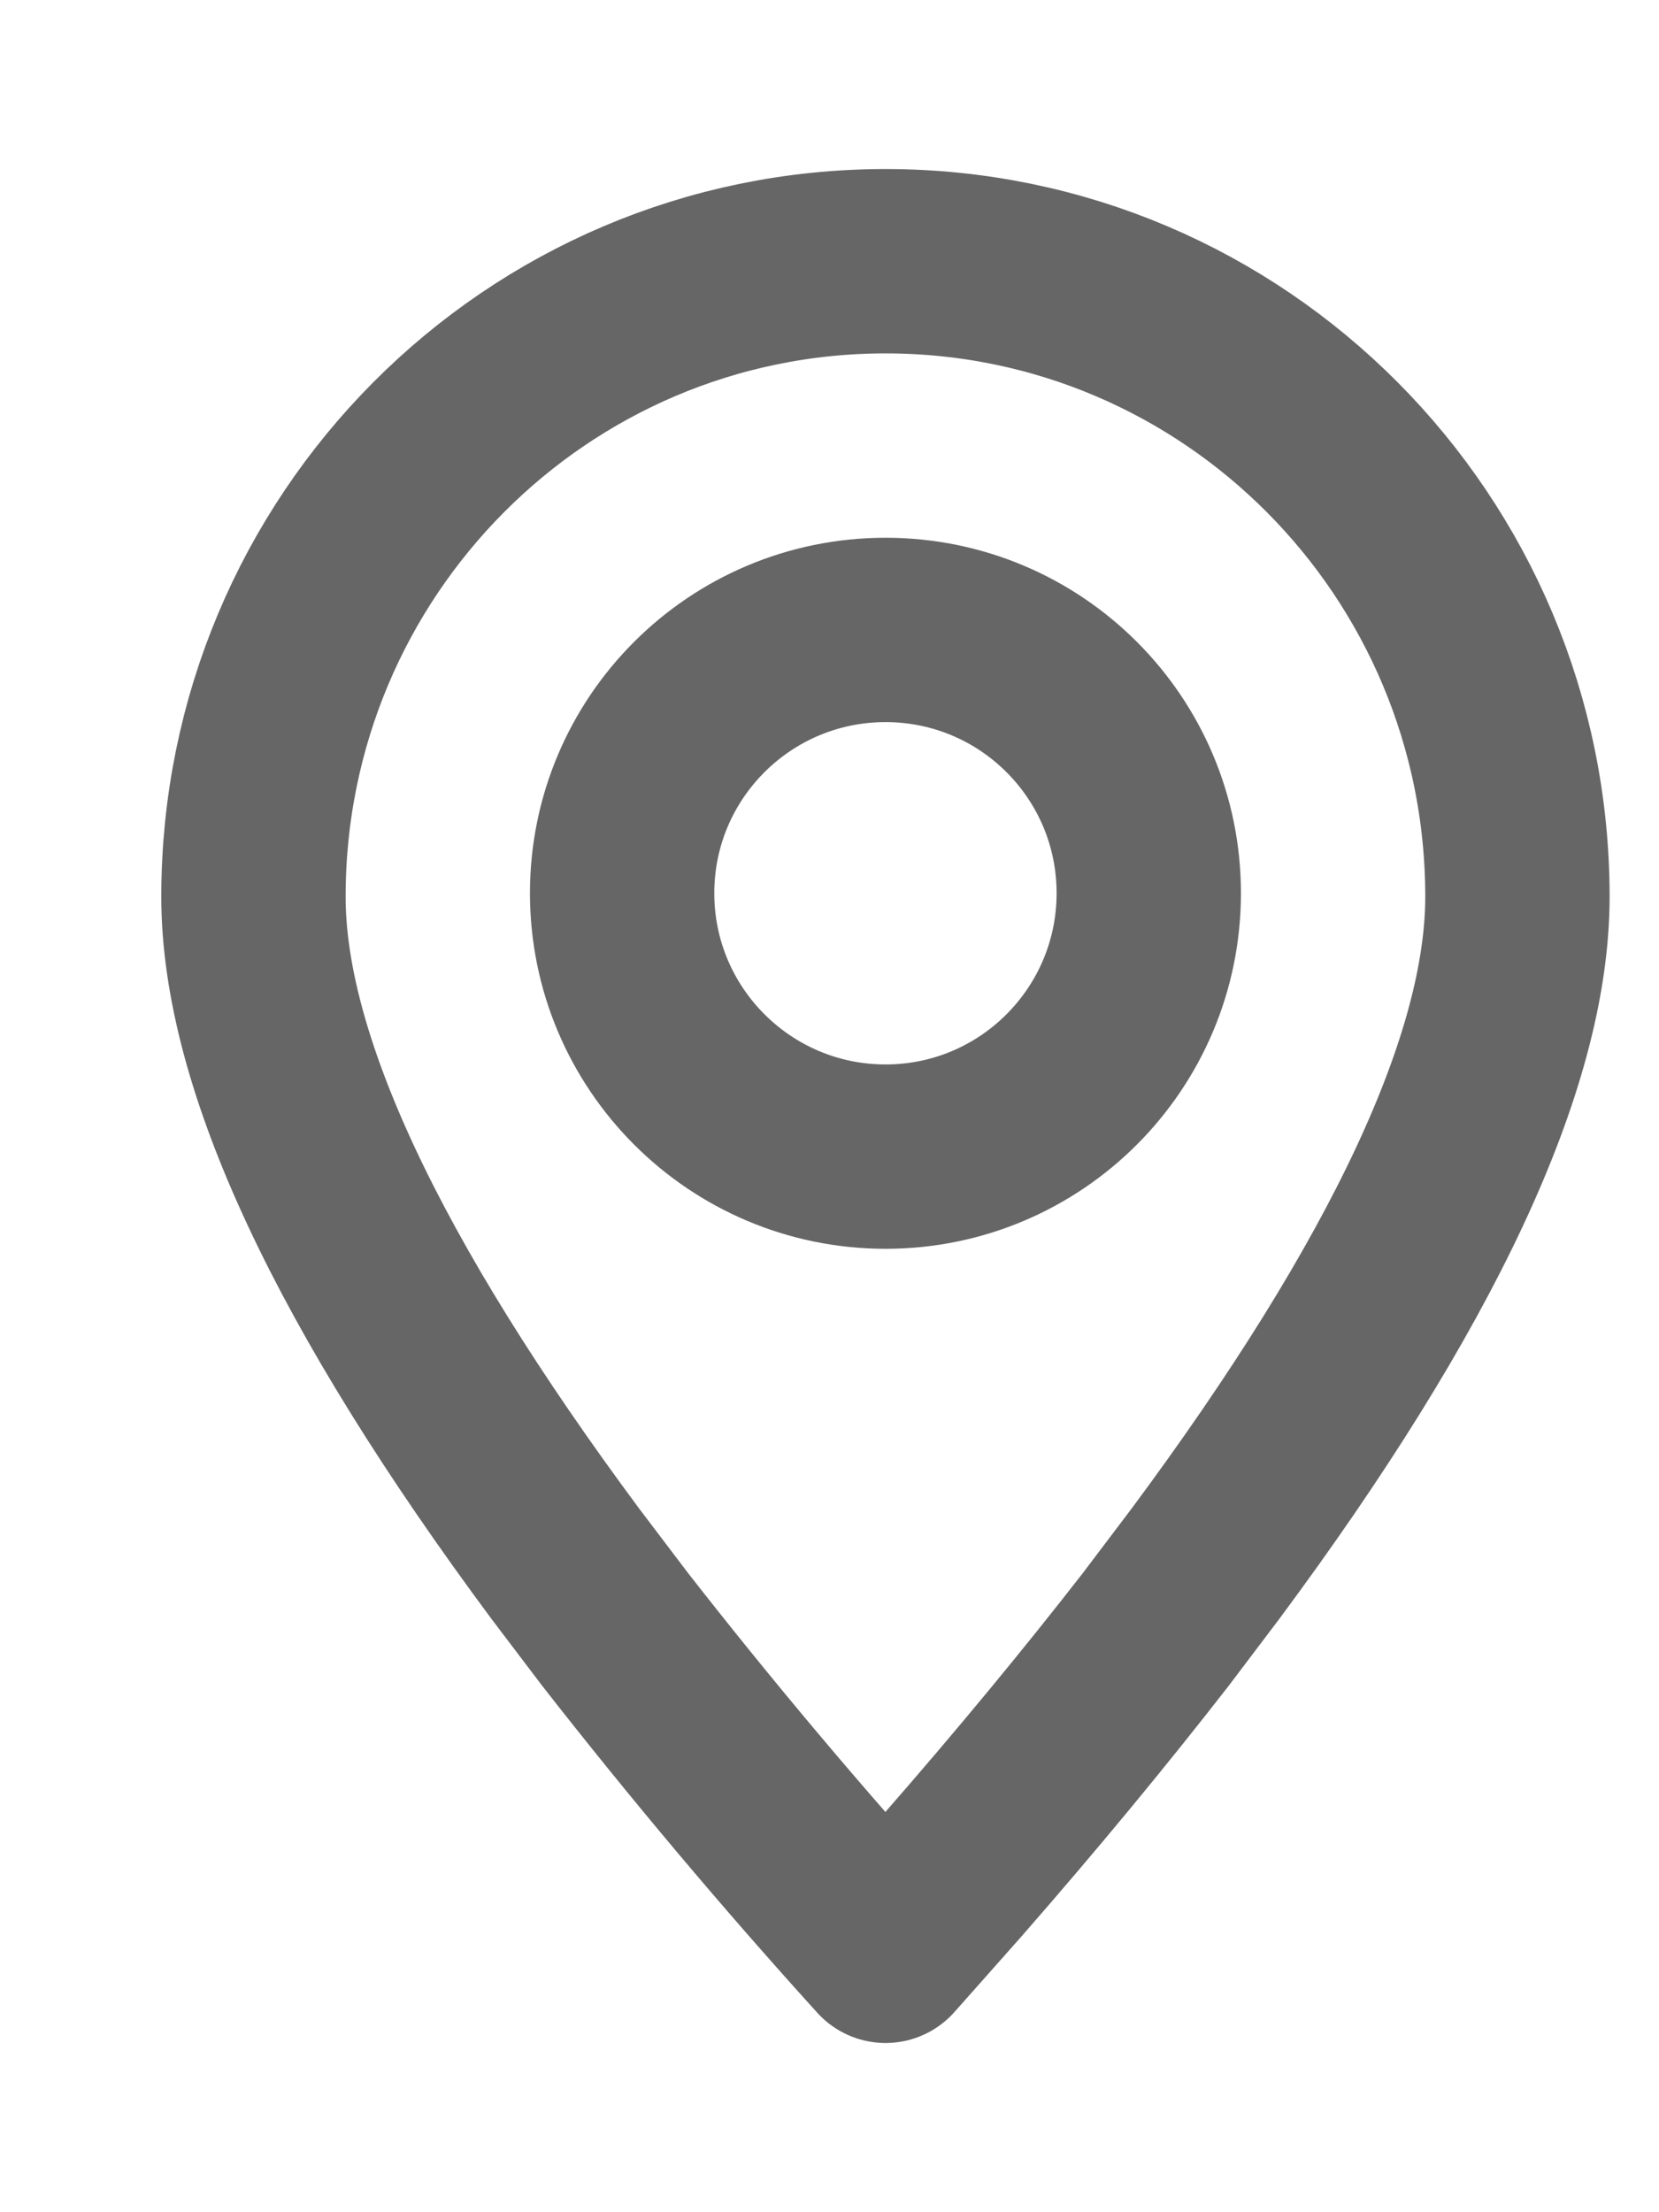 <svg width="9" height="12" viewBox="0 0 9 12" fill="none" xmlns="http://www.w3.org/2000/svg">
<path fill-rule="evenodd" clip-rule="evenodd" d="M4.804 10.582L5.164 10.176C5.573 9.708 5.941 9.262 6.269 8.84L6.539 8.483C7.668 6.963 8.232 5.756 8.232 4.864C8.232 2.96 6.697 1.417 4.804 1.417C2.91 1.417 1.375 2.96 1.375 4.864C1.375 5.756 1.939 6.963 3.068 8.484L3.338 8.84C3.806 9.439 4.294 10.019 4.804 10.582Z" stroke="#666666" stroke-linecap="round" stroke-linejoin="round"/>
<path d="M4.804 6.274C5.593 6.274 6.232 5.634 6.232 4.845C6.232 4.056 5.593 3.417 4.804 3.417C4.015 3.417 3.375 4.056 3.375 4.845C3.375 5.634 4.015 6.274 4.804 6.274Z" stroke="#666666" stroke-linecap="round" stroke-linejoin="round"/>
</svg>
